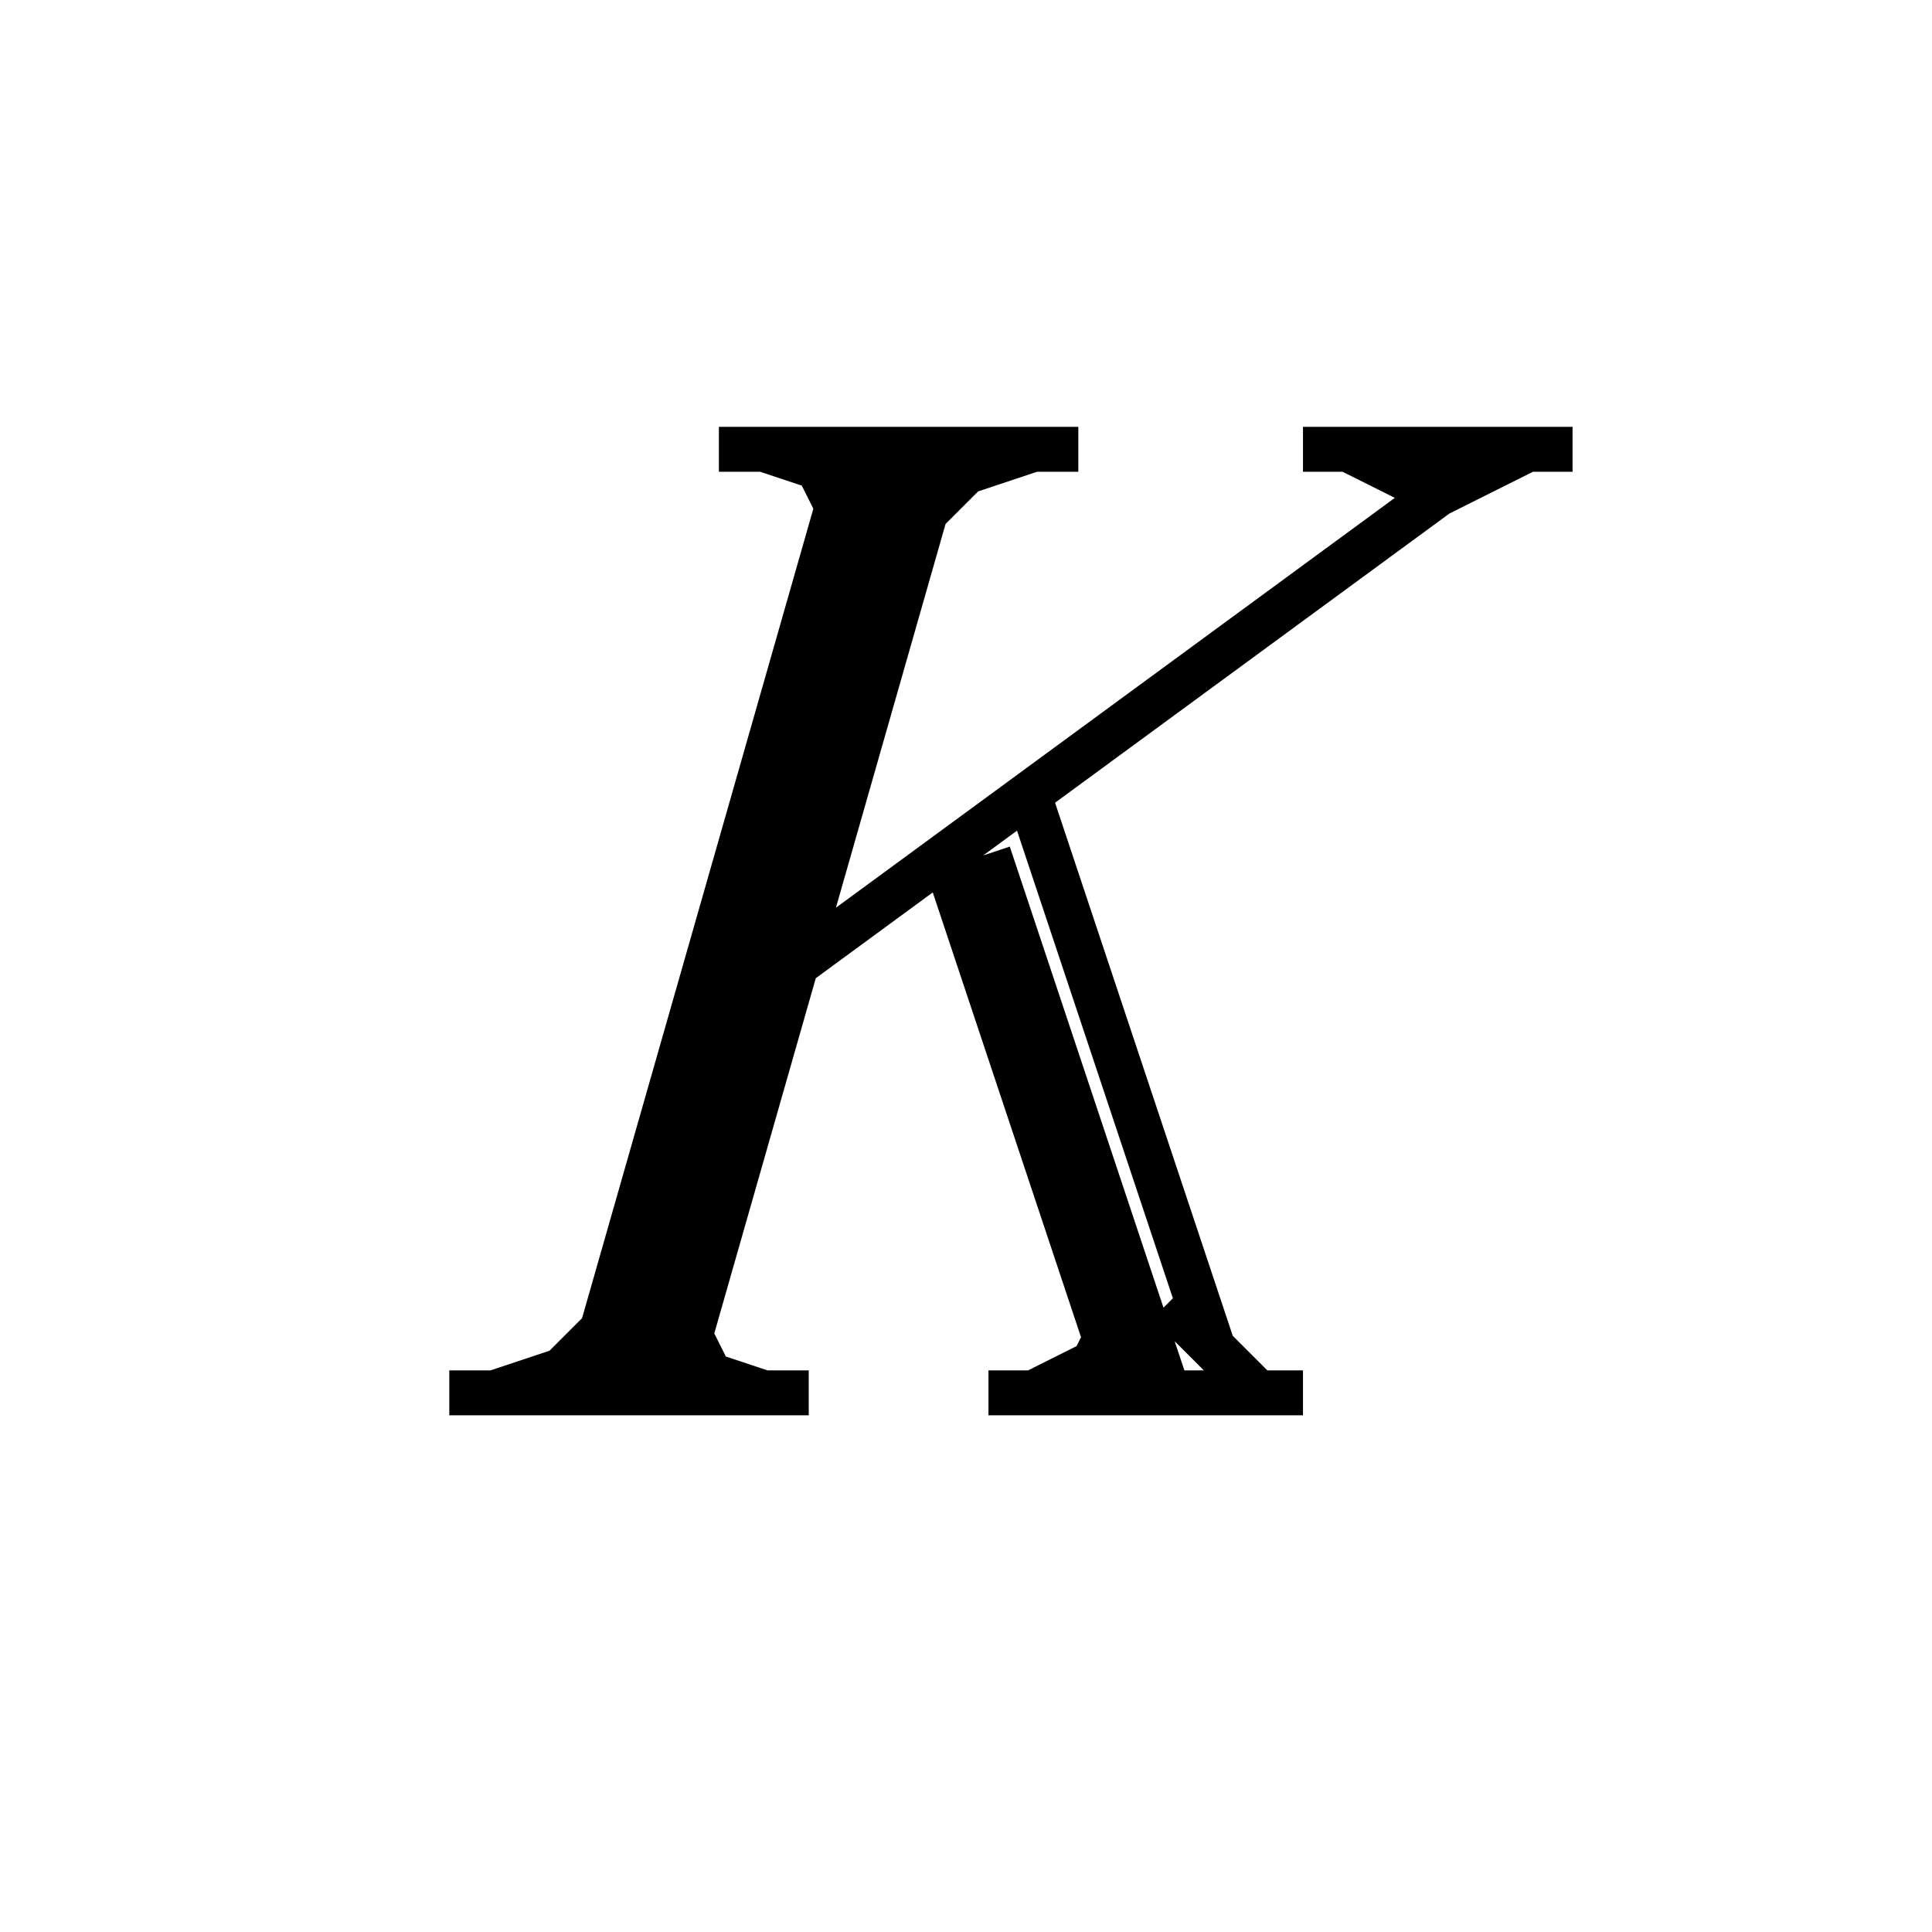 <svg xmlns='http://www.w3.org/2000/svg' 
xmlns:xlink='http://www.w3.org/1999/xlink' 
viewBox = '-22 -22 43 43' >
<path d = '
	M -3, -12
	L -9, 9

	M -2, -12
	L -8, 9

	M -1, -12
	L -7, 9

	M 10, -11
	L -5, 0

	M -1, -3
	L 3, 9

	M 0, -3
	L 4, 9

	M 1, -4
	L 5, 8

	M -6, -12
	L 2, -12

	M 7, -12
	L 13, -12

	M -12, 9
	L -4, 9

	M 0, 9
	L 7, 9

	M -5, -12
	L -2, -11

	M -4, -12
	L -3, -10

	M 0, -12
	L -2, -10

	M 1, -12
	L -2, -11

	M 8, -12
	L 10, -11

	M 12, -12
	L 10, -11

	M -8, 8
	L -11, 9

	M -8, 7
	L -10, 9

	M -7, 7
	L -6, 9

	M -8, 8
	L -5, 9

	M 3, 8
	L 1, 9

	M 3, 7
	L 2, 9

	M 4, 7
	L 6, 9

' fill='none' stroke='black' />
</svg>